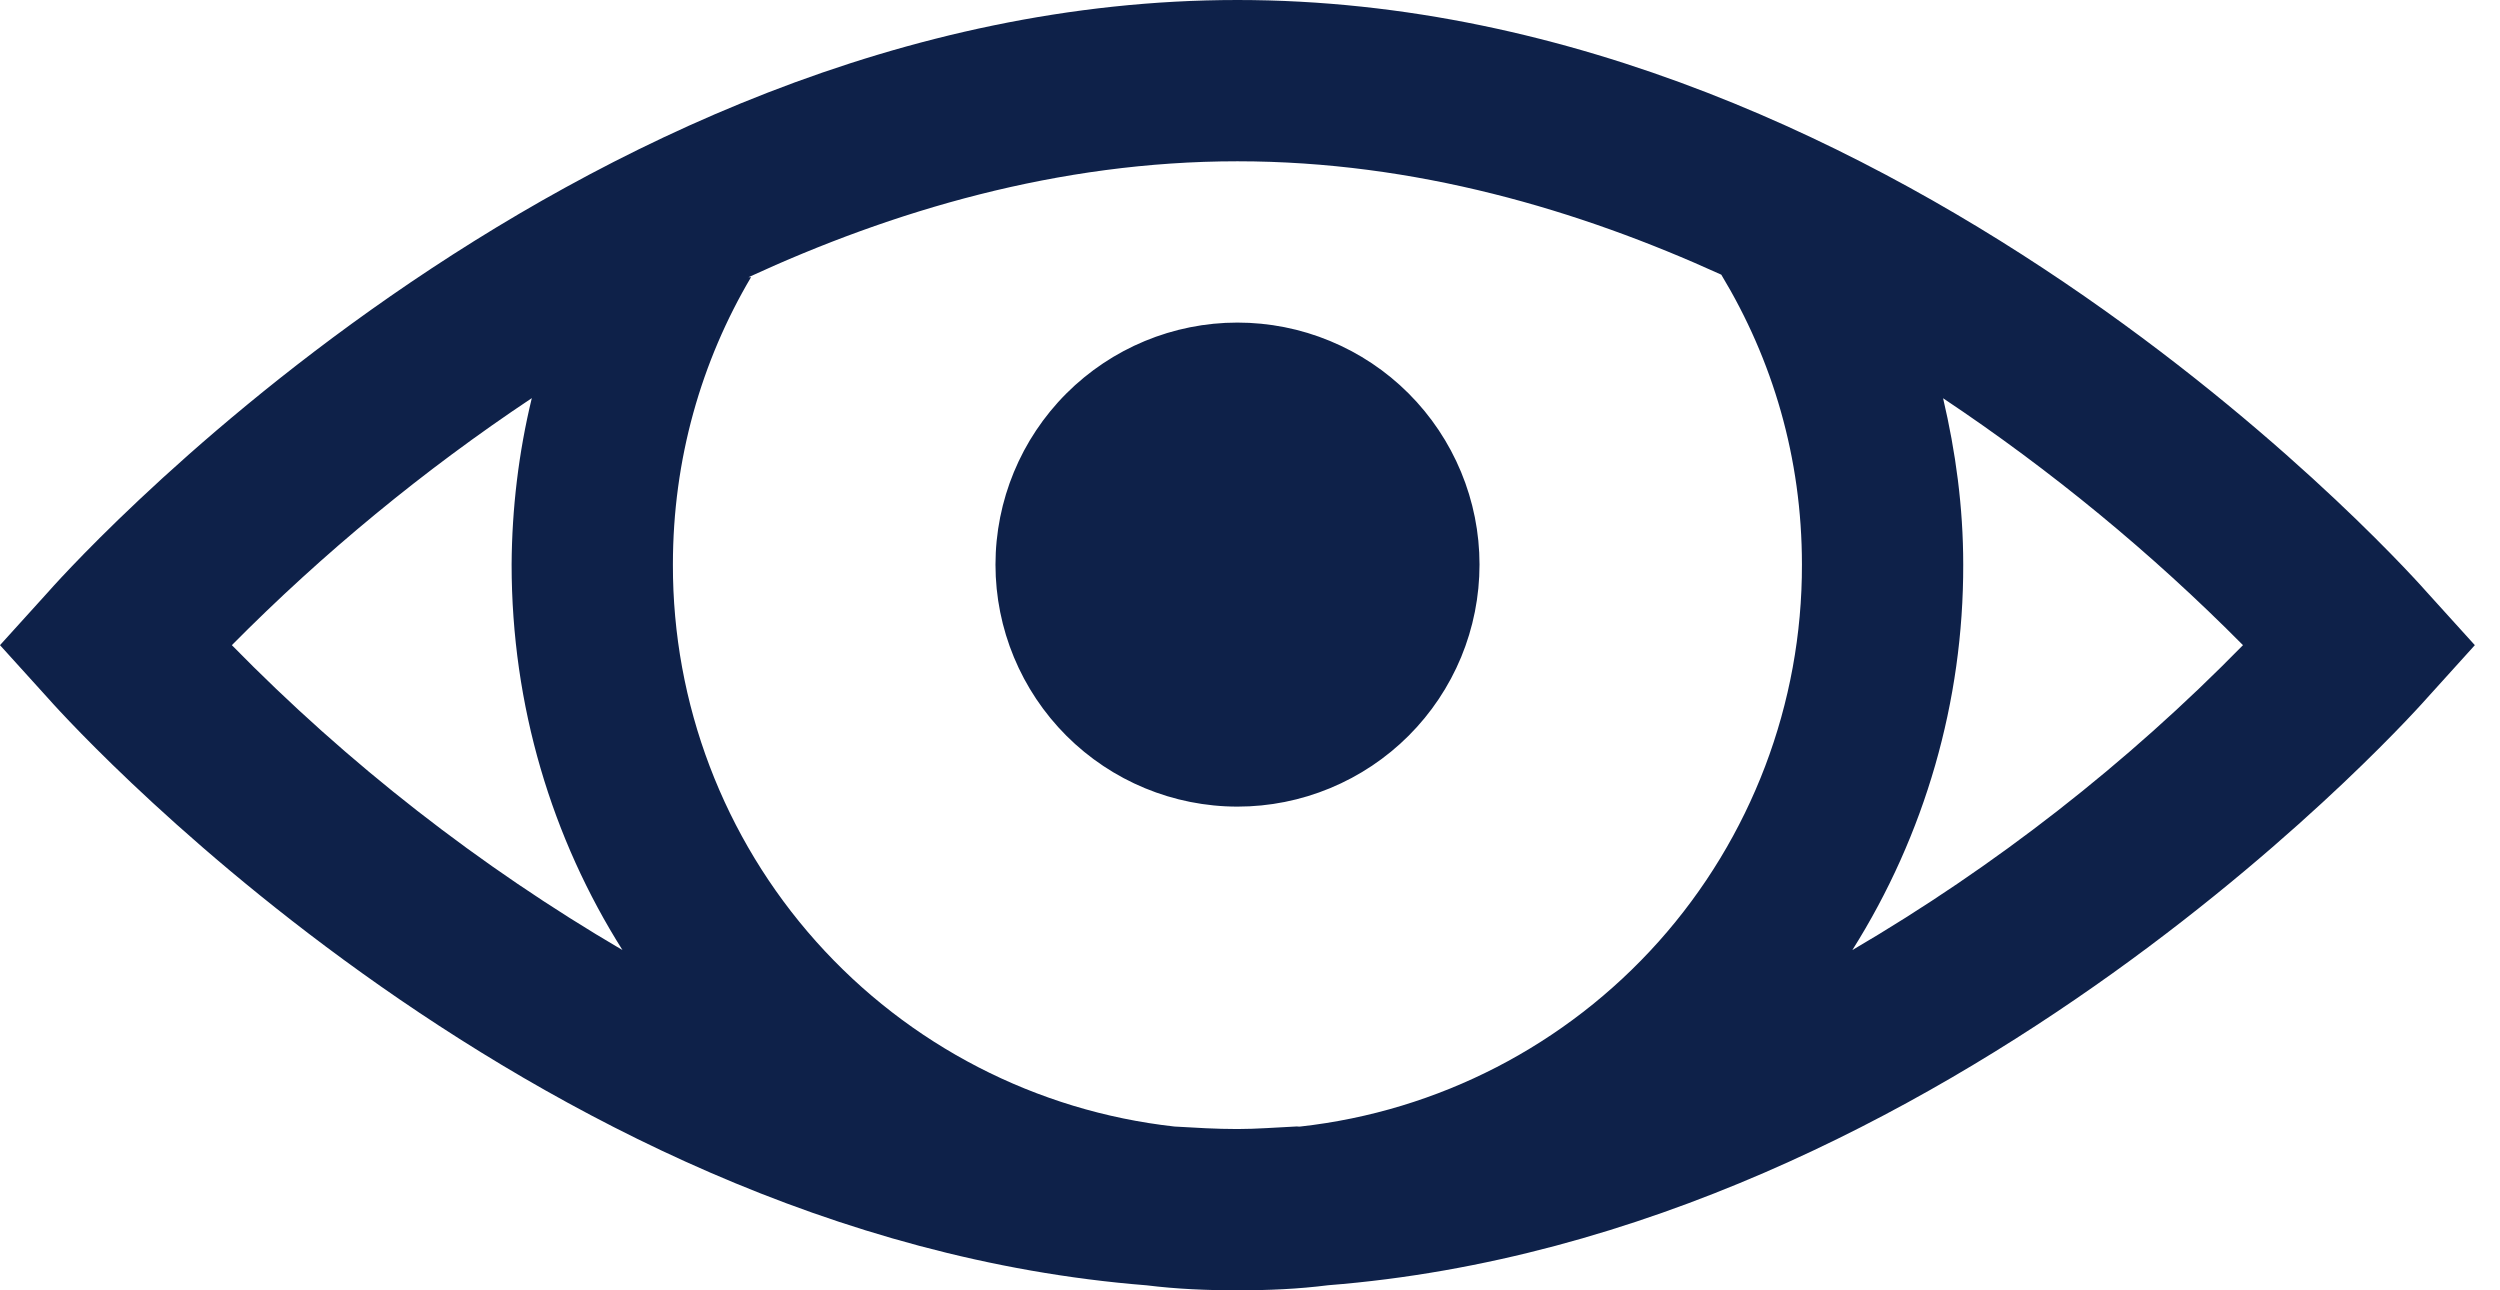 <svg width="31" height="16" viewBox="0 0 31 16" fill="none" xmlns="http://www.w3.org/2000/svg">
<path d="M15.344 0C7.008 0 0.594 7.344 0.594 7.344L0 8L0.594 8.656C0.594 8.656 6.442 15.324 14.219 15.938C14.59 15.984 14.961 16 15.344 16C15.727 16 16.098 15.984 16.469 15.937C24.246 15.324 30.094 8.657 30.094 8.657L30.688 8L30.094 7.344C30.094 7.344 23.68 0 15.344 0ZM15.344 2C17.547 2 19.578 2.602 21.344 3.406C21.981 4.461 22.344 5.676 22.344 7C22.348 8.724 21.716 10.388 20.568 11.675C19.42 12.961 17.838 13.778 16.125 13.969C16.105 13.973 16.082 13.965 16.063 13.969C15.824 13.98 15.586 14 15.344 14C15.078 14 14.821 13.984 14.563 13.969C12.85 13.778 11.268 12.961 10.12 11.675C8.972 10.388 8.34 8.724 8.344 7C8.344 5.695 8.696 4.48 9.313 3.437H9.282C11.061 2.617 13.117 2 15.344 2ZM15.344 4C14.548 4 13.785 4.317 13.222 4.88C12.66 5.443 12.344 6.206 12.344 7.002C12.344 7.798 12.661 8.561 13.224 9.124C13.787 9.686 14.55 10.002 15.346 10.002C15.74 10.002 16.13 9.924 16.494 9.773C16.858 9.622 17.189 9.401 17.468 9.122C17.746 8.844 17.967 8.513 18.118 8.149C18.269 7.784 18.346 7.394 18.346 7C18.346 6.606 18.268 6.216 18.117 5.852C17.966 5.488 17.745 5.157 17.466 4.878C17.188 4.6 16.857 4.379 16.492 4.228C16.128 4.077 15.738 4 15.344 4ZM6.594 4.938C6.431 5.613 6.348 6.305 6.344 7C6.344 8.754 6.844 10.395 7.719 11.781C5.944 10.741 4.315 9.47 2.875 8C4.008 6.856 5.254 5.83 6.594 4.937V4.938ZM24.094 4.938C25.433 5.831 26.68 6.857 27.813 8C26.373 9.47 24.744 10.741 22.969 11.781C23.871 10.35 24.348 8.692 24.344 7C24.344 6.285 24.25 5.602 24.094 4.937V4.938Z" fill="#0E2149"/>
</svg>
